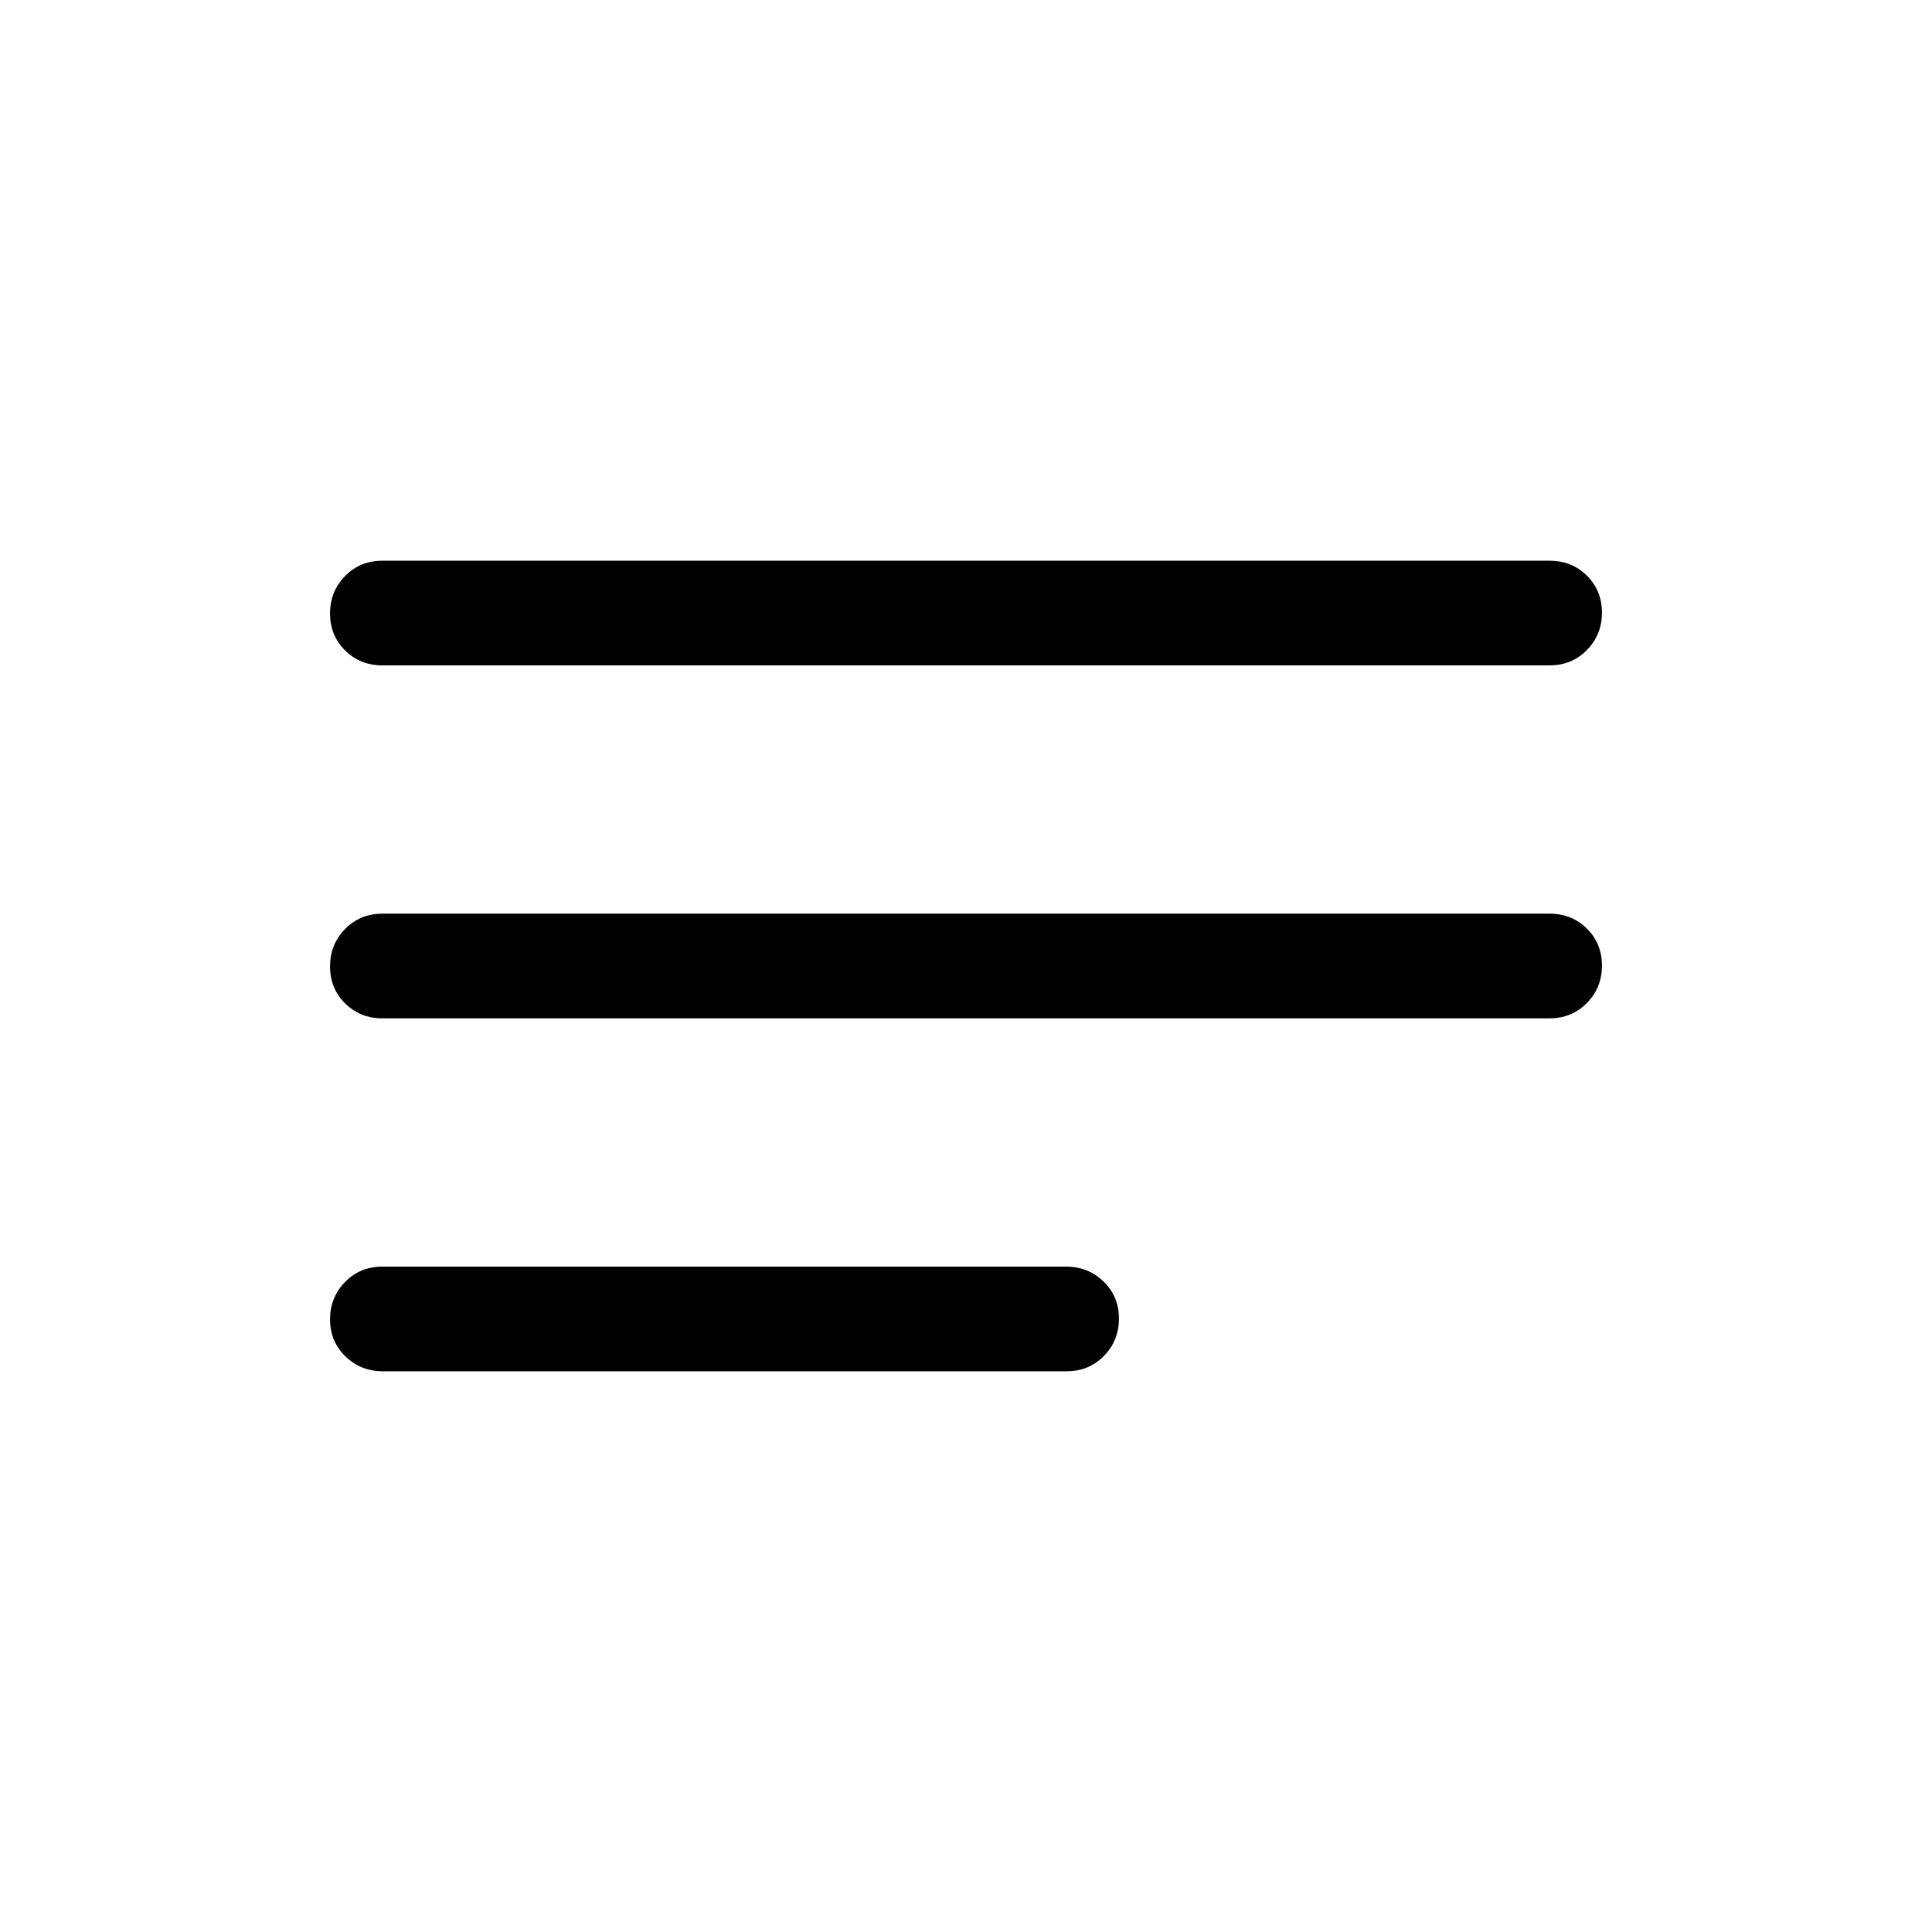 <svg xmlns="http://www.w3.org/2000/svg" height="20" viewBox="0 -960 960 960" width="20"><path d="M190.29-278.616q-11.039 0-18.664-7.419-7.625-7.418-7.625-18.384 0-10.966 7.468-18.581 7.467-7.615 18.505-7.615H529.71q11.039 0 18.664 7.418 7.625 7.418 7.625 18.384 0 10.966-7.468 18.581-7.467 7.616-18.505 7.616H190.29Zm-.289-175.385q-11.05 0-18.525-7.418-7.475-7.418-7.475-18.384 0-10.966 7.475-18.581t18.525-7.615h579.998q11.05 0 18.525 7.418 7.475 7.418 7.475 18.384 0 10.966-7.475 18.581t-18.525 7.615H190.001Zm0-175.384q-11.05 0-18.525-7.418-7.475-7.418-7.475-18.384 0-10.966 7.475-18.581 7.475-7.616 18.525-7.616h579.998q11.05 0 18.525 7.419 7.475 7.418 7.475 18.384 0 10.966-7.475 18.581t-18.525 7.615H190.001Z"/></svg>